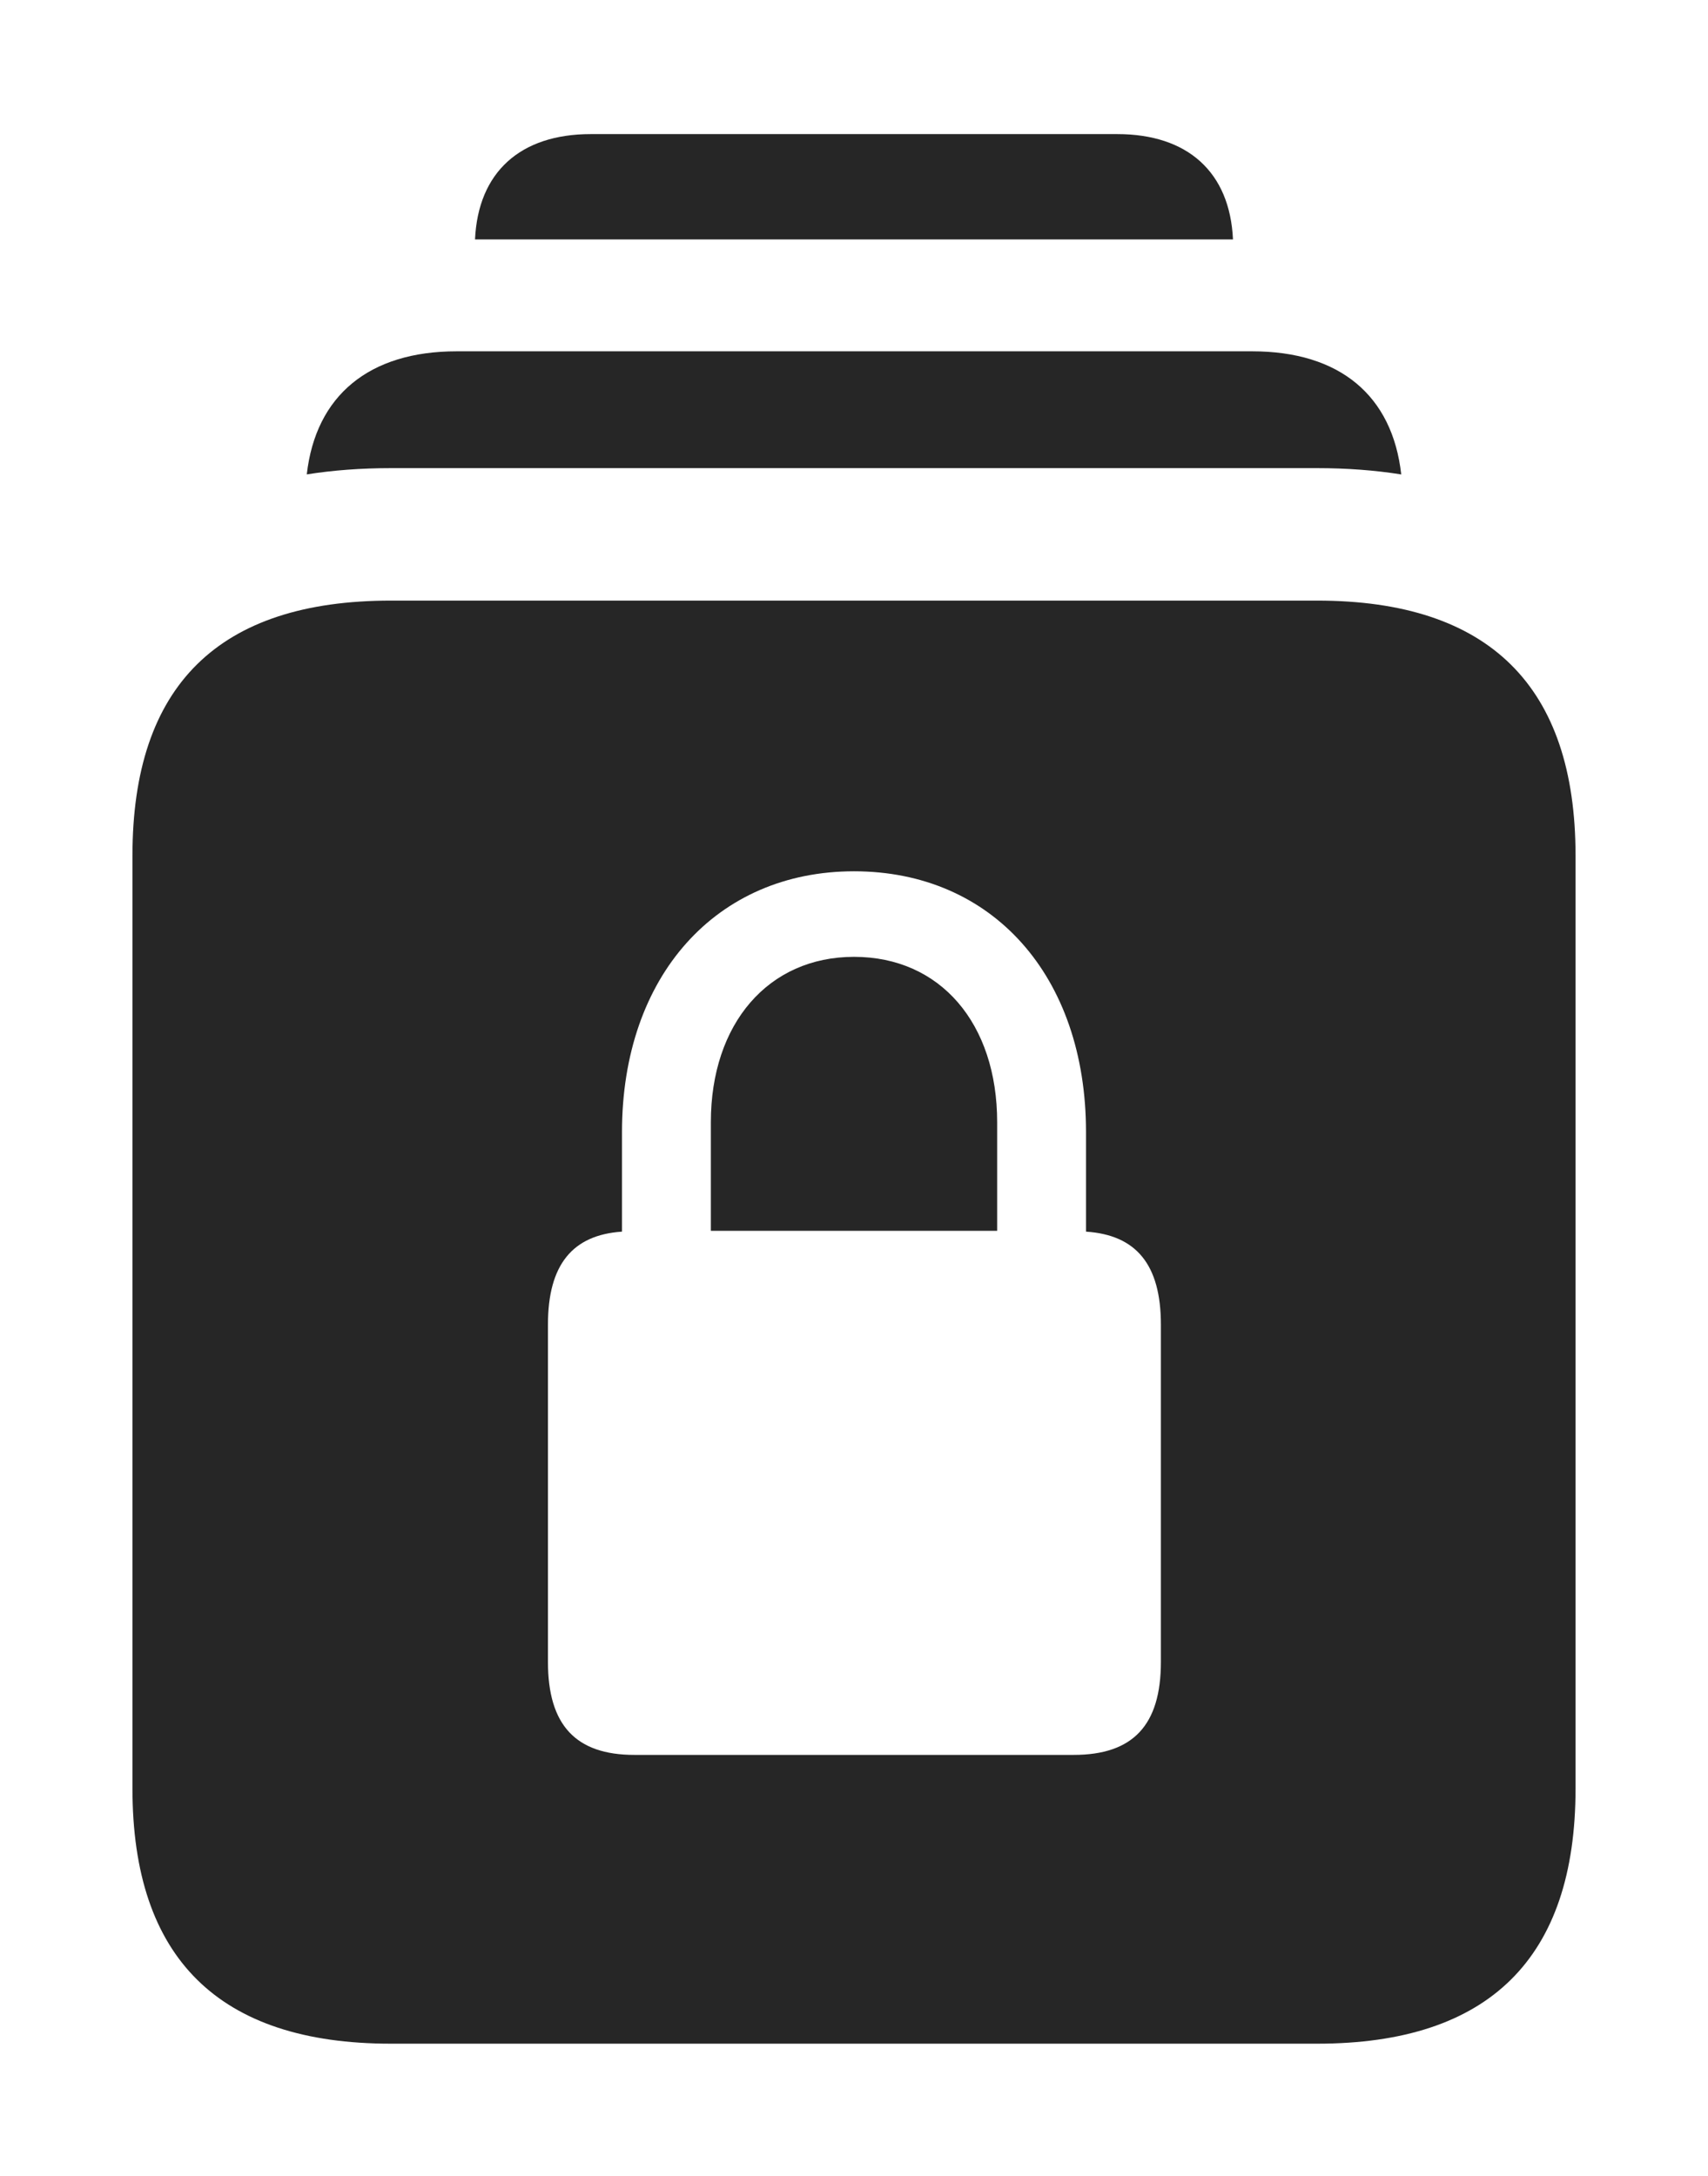<?xml version="1.0" encoding="UTF-8"?>
<!--Generator: Apple Native CoreSVG 232.5-->
<!DOCTYPE svg
PUBLIC "-//W3C//DTD SVG 1.1//EN"
       "http://www.w3.org/Graphics/SVG/1.1/DTD/svg11.dtd">
<svg version="1.1" xmlns="http://www.w3.org/2000/svg" xmlns:xlink="http://www.w3.org/1999/xlink" width="101.367" height="129.15">
 <g>
  <rect height="129.15" opacity="0" width="101.367" x="0" y="0"/>
  <path d="M73.175 14.209L28.192 14.209C28.374 10.214 30.882 7.959 35.059 7.959L66.309 7.959C70.485 7.959 72.993 10.214 73.175 14.209Z" fill="#000000" fill-opacity="0.85"/>
  <path d="M83.161 28.157C81.591 27.907 79.925 27.783 78.174 27.783L23.193 27.783C21.443 27.783 19.777 27.906 18.207 28.154C18.74 23.465 21.914 20.85 27.1 20.85L74.316 20.85C79.503 20.85 82.637 23.465 83.161 28.157Z" fill="#000000" fill-opacity="0.85"/>
  <path d="M93.506 50.781L93.506 106.152C93.506 116.211 88.379 121.289 78.174 121.289L23.193 121.289C12.988 121.289 7.861 116.211 7.861 106.152L7.861 50.781C7.861 40.674 12.988 35.645 23.193 35.645L78.174 35.645C88.379 35.645 93.506 40.723 93.506 50.781ZM36.914 67.188L36.914 73.096C33.984 73.291 32.52 75.049 32.52 78.613L32.52 98.633C32.52 102.393 34.18 104.15 37.647 104.15L63.721 104.15C67.236 104.15 68.897 102.393 68.897 98.633L68.897 78.613C68.897 75.049 67.432 73.291 64.453 73.096L64.453 67.188C64.453 57.91 58.887 51.709 50.684 51.709C42.529 51.709 36.914 57.91 36.914 67.188ZM59.18 66.602L59.18 73.047L42.188 73.047L42.188 66.602C42.188 60.742 45.605 56.787 50.684 56.787C55.81 56.787 59.18 60.742 59.18 66.602Z" fill="#000000" fill-opacity="0.85"/>
 </g>
</svg>
